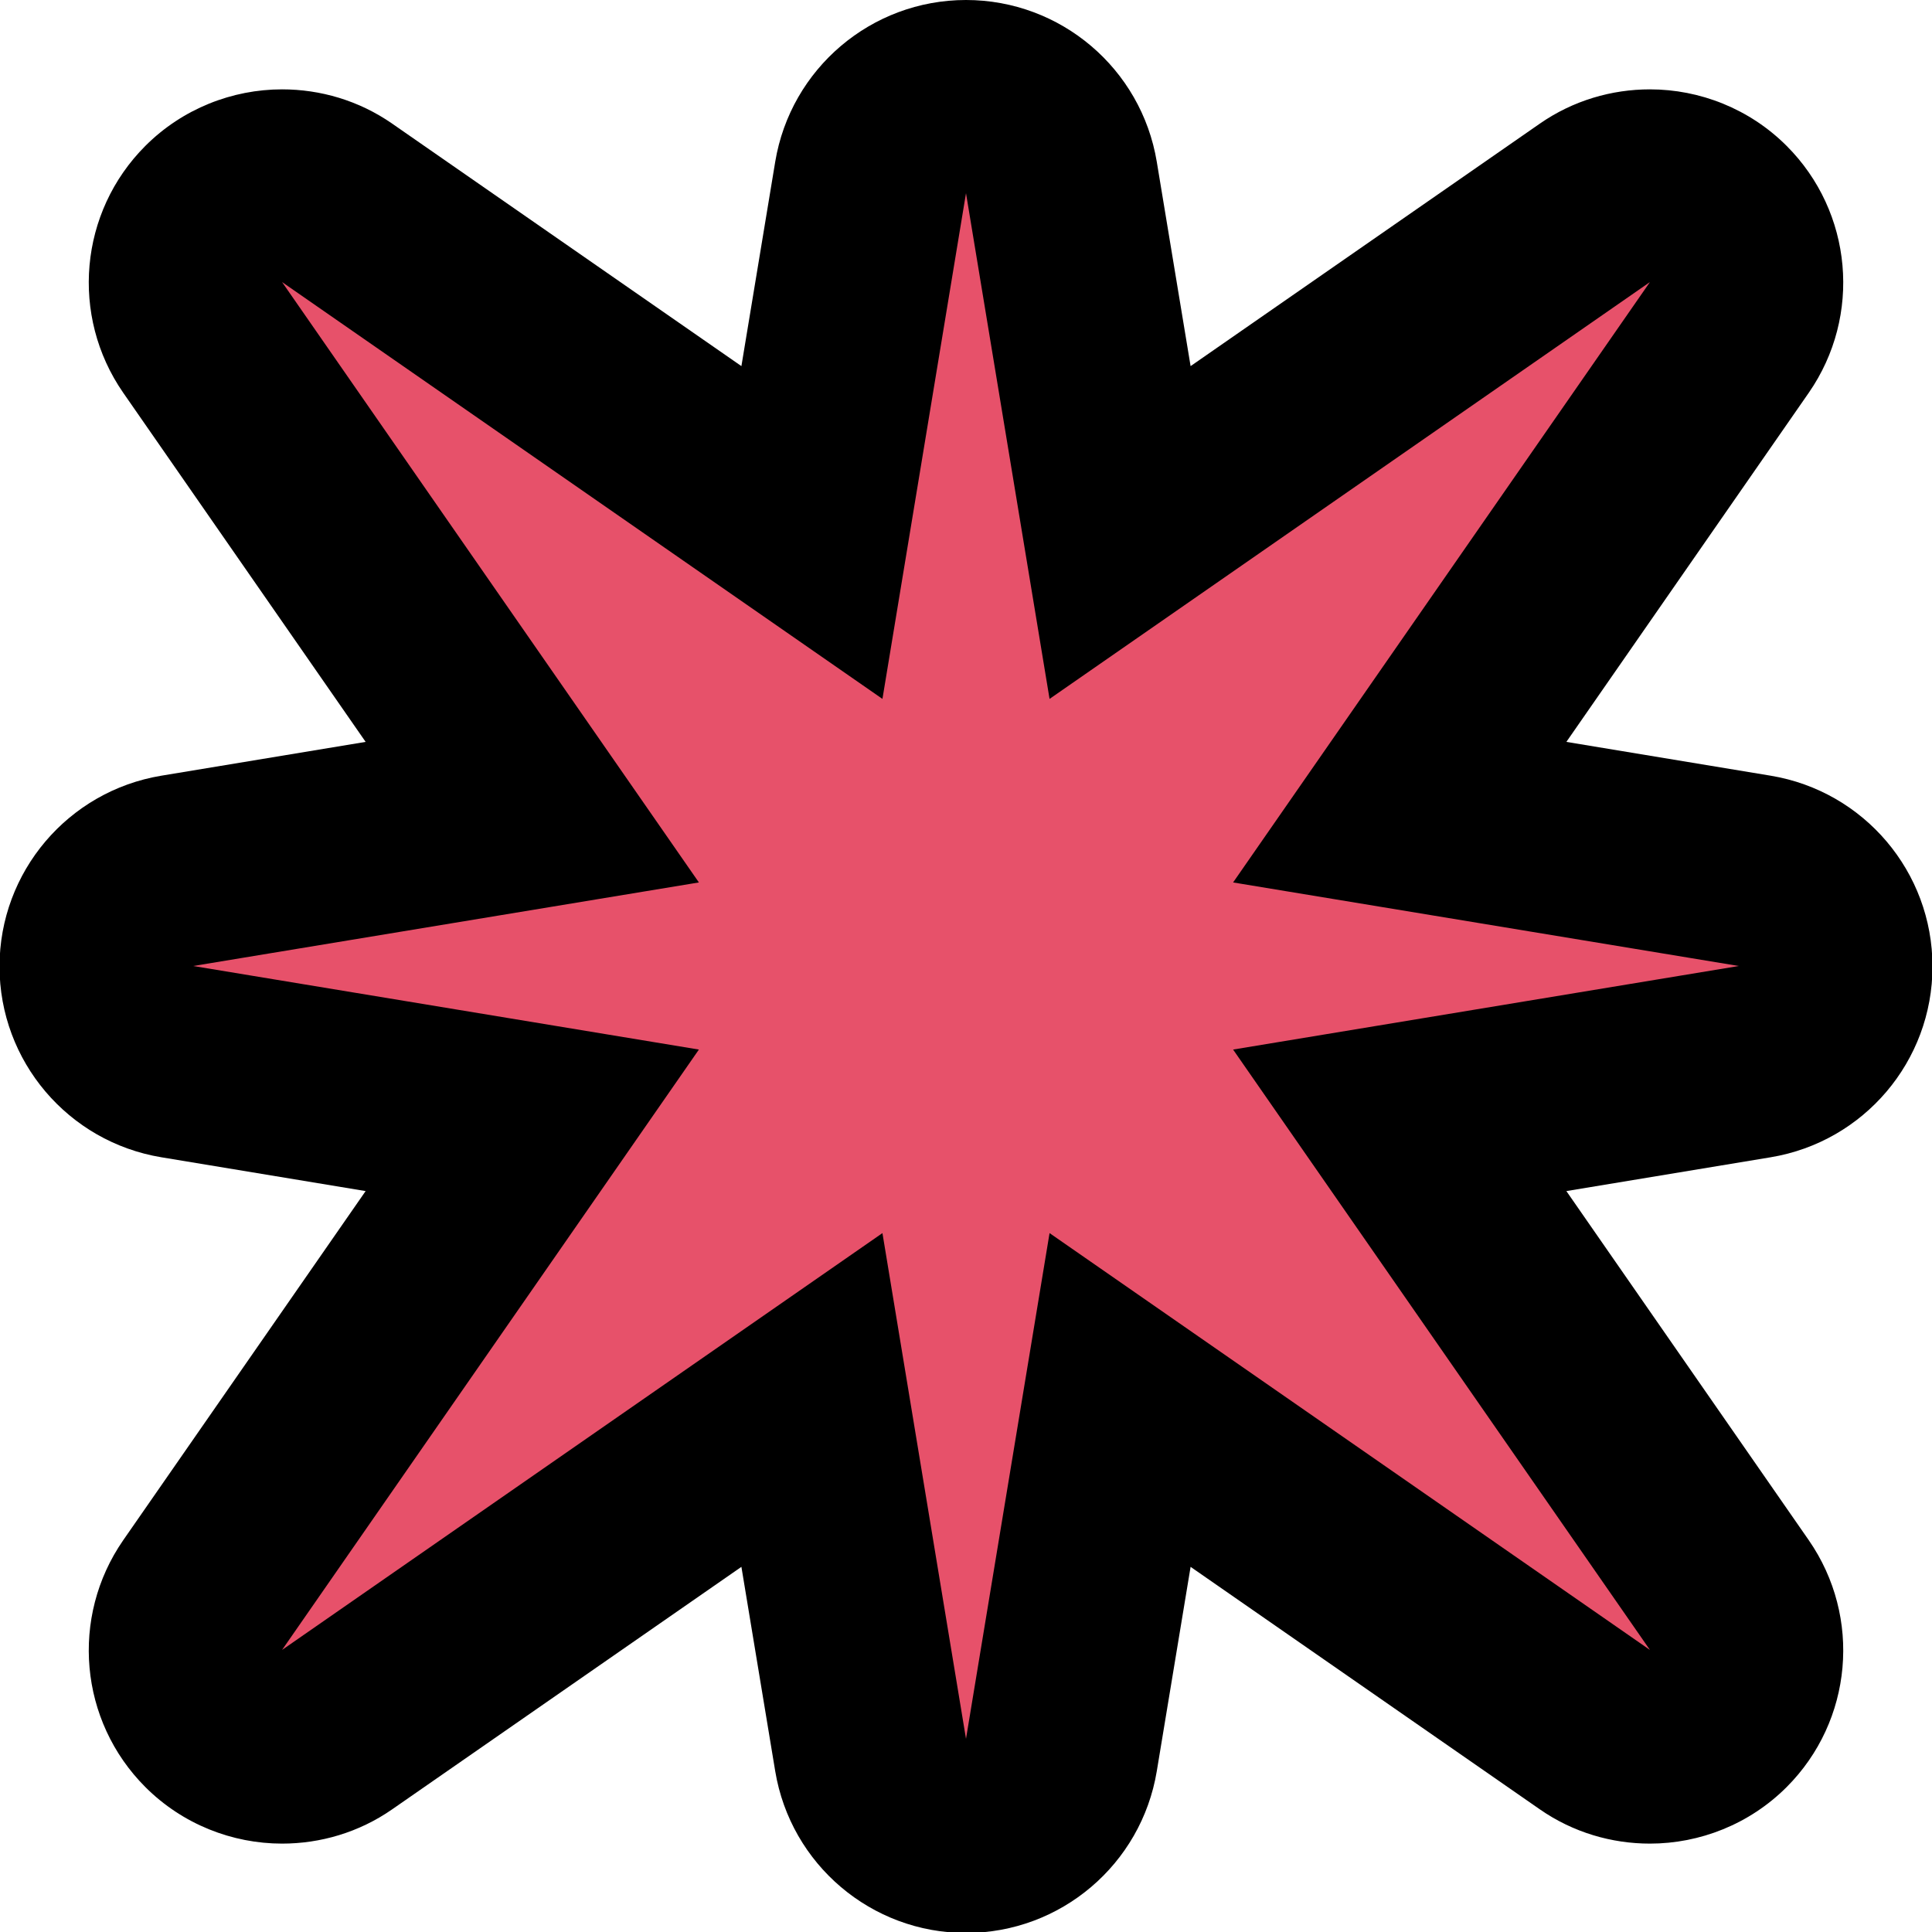 <?xml version="1.0" encoding="UTF-8"?>
<svg id="Layer_1" data-name="Layer 1" xmlns="http://www.w3.org/2000/svg" viewBox="0 0 40 40">
  <defs>
    <style>
      .cls-1 {
        fill: #e7516a;
      }
    </style>
  </defs>
  <g id="Layer_1-2" data-name="Layer 1-2">
    <g>
      <path class="cls-1" d="m20,38c-.98,0-1.81-.71-1.97-1.67l-1.21-7.35-9.83,6.83c-.35.24-.74.36-1.14.36-.52,0-1.03-.2-1.41-.59-.68-.68-.78-1.76-.23-2.55l6.83-9.83-7.35-1.21c-.97-.16-1.67-.99-1.67-1.97s.71-1.81,1.67-1.97l7.35-1.21L4.2,6.98c-.55-.79-.46-1.87.23-2.55.39-.39.9-.59,1.41-.59.4,0,.79.12,1.14.36l9.83,6.83,1.21-7.35c.16-.97.99-1.67,1.97-1.67h0c.98,0,1.81.71,1.97,1.67l1.21,7.35,9.83-6.83c.35-.24.74-.36,1.14-.36.52,0,1.03.2,1.41.59.68.68.78,1.76.23,2.55l-6.83,9.83,7.35,1.21c.97.16,1.67.99,1.67,1.97s-.71,1.81-1.67,1.97l-7.35,1.21,6.83,9.83c.55.79.46,1.87-.23,2.55-.39.39-.9.59-1.41.59-.4,0-.79-.12-1.14-.36l-9.83-6.83-1.21,7.35c-.16.97-.99,1.67-1.97,1.67Z"/>
      <path d="m20,4l1.73,10.47,12.43-8.63-8.63,12.43,10.47,1.73-10.47,1.73,8.63,12.43-12.43-8.63-1.73,10.47-1.73-10.47-12.43,8.63,8.63-12.43-10.47-1.73,10.47-1.73L5.84,5.84l12.43,8.63,1.73-10.47m0-4c-1.96,0-3.63,1.42-3.95,3.35l-.7,4.23-7.23-5.02c-.69-.48-1.49-.71-2.28-.71-1.03,0-2.06.4-2.83,1.17-1.37,1.37-1.56,3.52-.46,5.11l5.02,7.23-4.23.7c-1.93.32-3.35,1.99-3.35,3.95s1.42,3.63,3.35,3.95l4.23.7-5.02,7.23c-1.1,1.59-.91,3.74.46,5.11.77.77,1.8,1.17,2.83,1.17.79,0,1.59-.23,2.28-.71l7.23-5.02.7,4.23c.32,1.93,1.99,3.35,3.95,3.35s3.63-1.42,3.95-3.35l.7-4.23,7.23,5.02c.69.48,1.49.71,2.28.71,1.03,0,2.06-.4,2.83-1.17,1.37-1.37,1.56-3.52.46-5.11l-5.02-7.23,4.23-.7c1.93-.32,3.35-1.99,3.35-3.95s-1.42-3.63-3.35-3.95l-4.23-.7,5.02-7.23c1.1-1.59.91-3.74-.46-5.11-.77-.77-1.8-1.17-2.83-1.17-.79,0-1.59.23-2.28.71l-7.23,5.02-.7-4.23c-.32-1.93-1.99-3.35-3.95-3.35h0Z"/>
    </g>
  </g>
</svg>